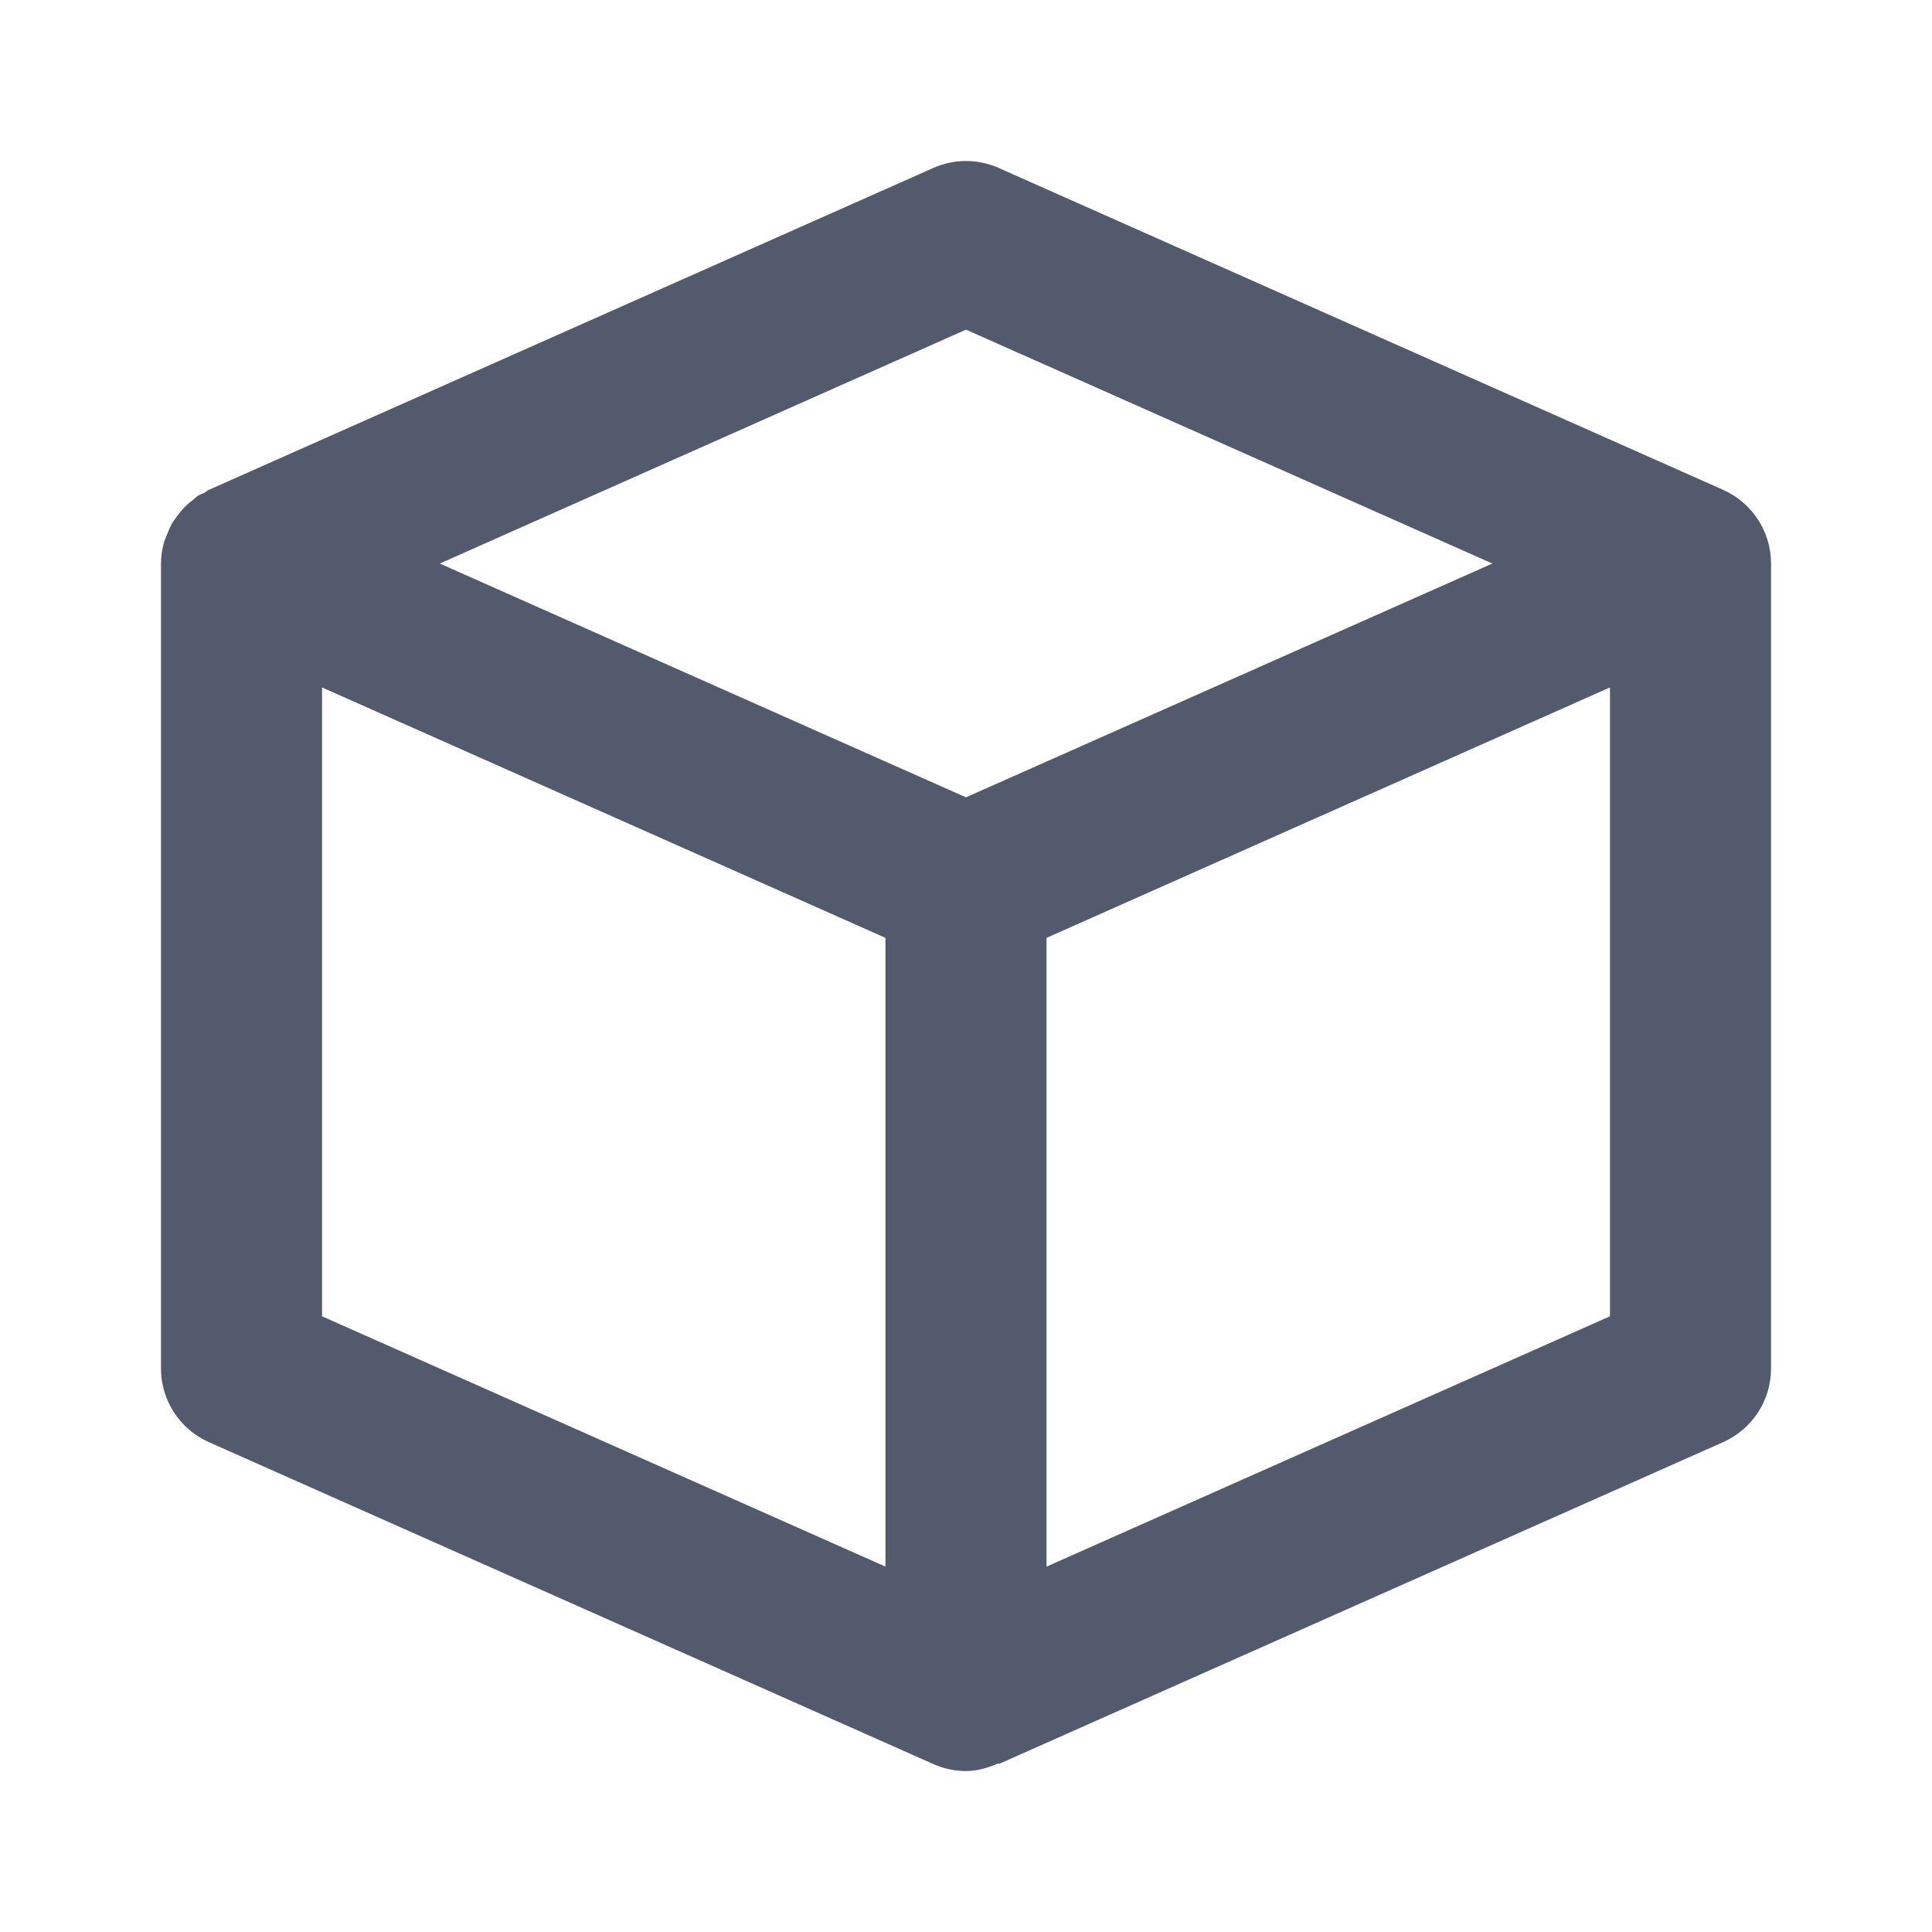 <svg width="16" height="16" viewBox="0 0 16 16" fill="none" xmlns="http://www.w3.org/2000/svg">
<mask id="mask0_1_1594" style="mask-type:luminance" maskUnits="userSpaceOnUse" x="0" y="0" width="16" height="16">
<rect width="16" height="16" fill="white"/>
</mask>
<g mask="url(#mask0_1_1594)">
<path fill-rule="evenodd" clip-rule="evenodd" d="M14.271 4.057L8.271 1.391C8.097 1.314 7.902 1.314 7.729 1.391L1.729 4.057C1.715 4.063 1.706 4.073 1.693 4.081C1.674 4.09 1.654 4.096 1.637 4.107C1.622 4.117 1.611 4.13 1.597 4.141C1.578 4.155 1.56 4.17 1.543 4.186C1.516 4.212 1.492 4.24 1.47 4.27C1.457 4.289 1.443 4.305 1.431 4.324C1.41 4.359 1.395 4.396 1.38 4.434C1.374 4.452 1.365 4.469 1.359 4.487C1.343 4.545 1.333 4.605 1.333 4.667V11.333C1.333 11.597 1.488 11.835 1.729 11.943L7.729 14.609C7.816 14.648 7.908 14.667 8 14.667C8.093 14.667 8.182 14.641 8.268 14.603L8.271 14.609L14.271 11.943C14.512 11.835 14.667 11.597 14.667 11.333V4.667C14.667 4.403 14.512 4.165 14.271 4.057V4.057ZM8 2.73L12.359 4.667L8 6.603L7.128 6.216L3.642 4.667L8 2.73V2.73ZM2.667 10.901V5.693L7.333 7.767V12.974L2.667 10.901V10.901ZM8.667 12.974V7.767L13.333 5.693V10.901L8.667 12.974V12.974Z" fill="#545A6D"/>
</g>
</svg>
